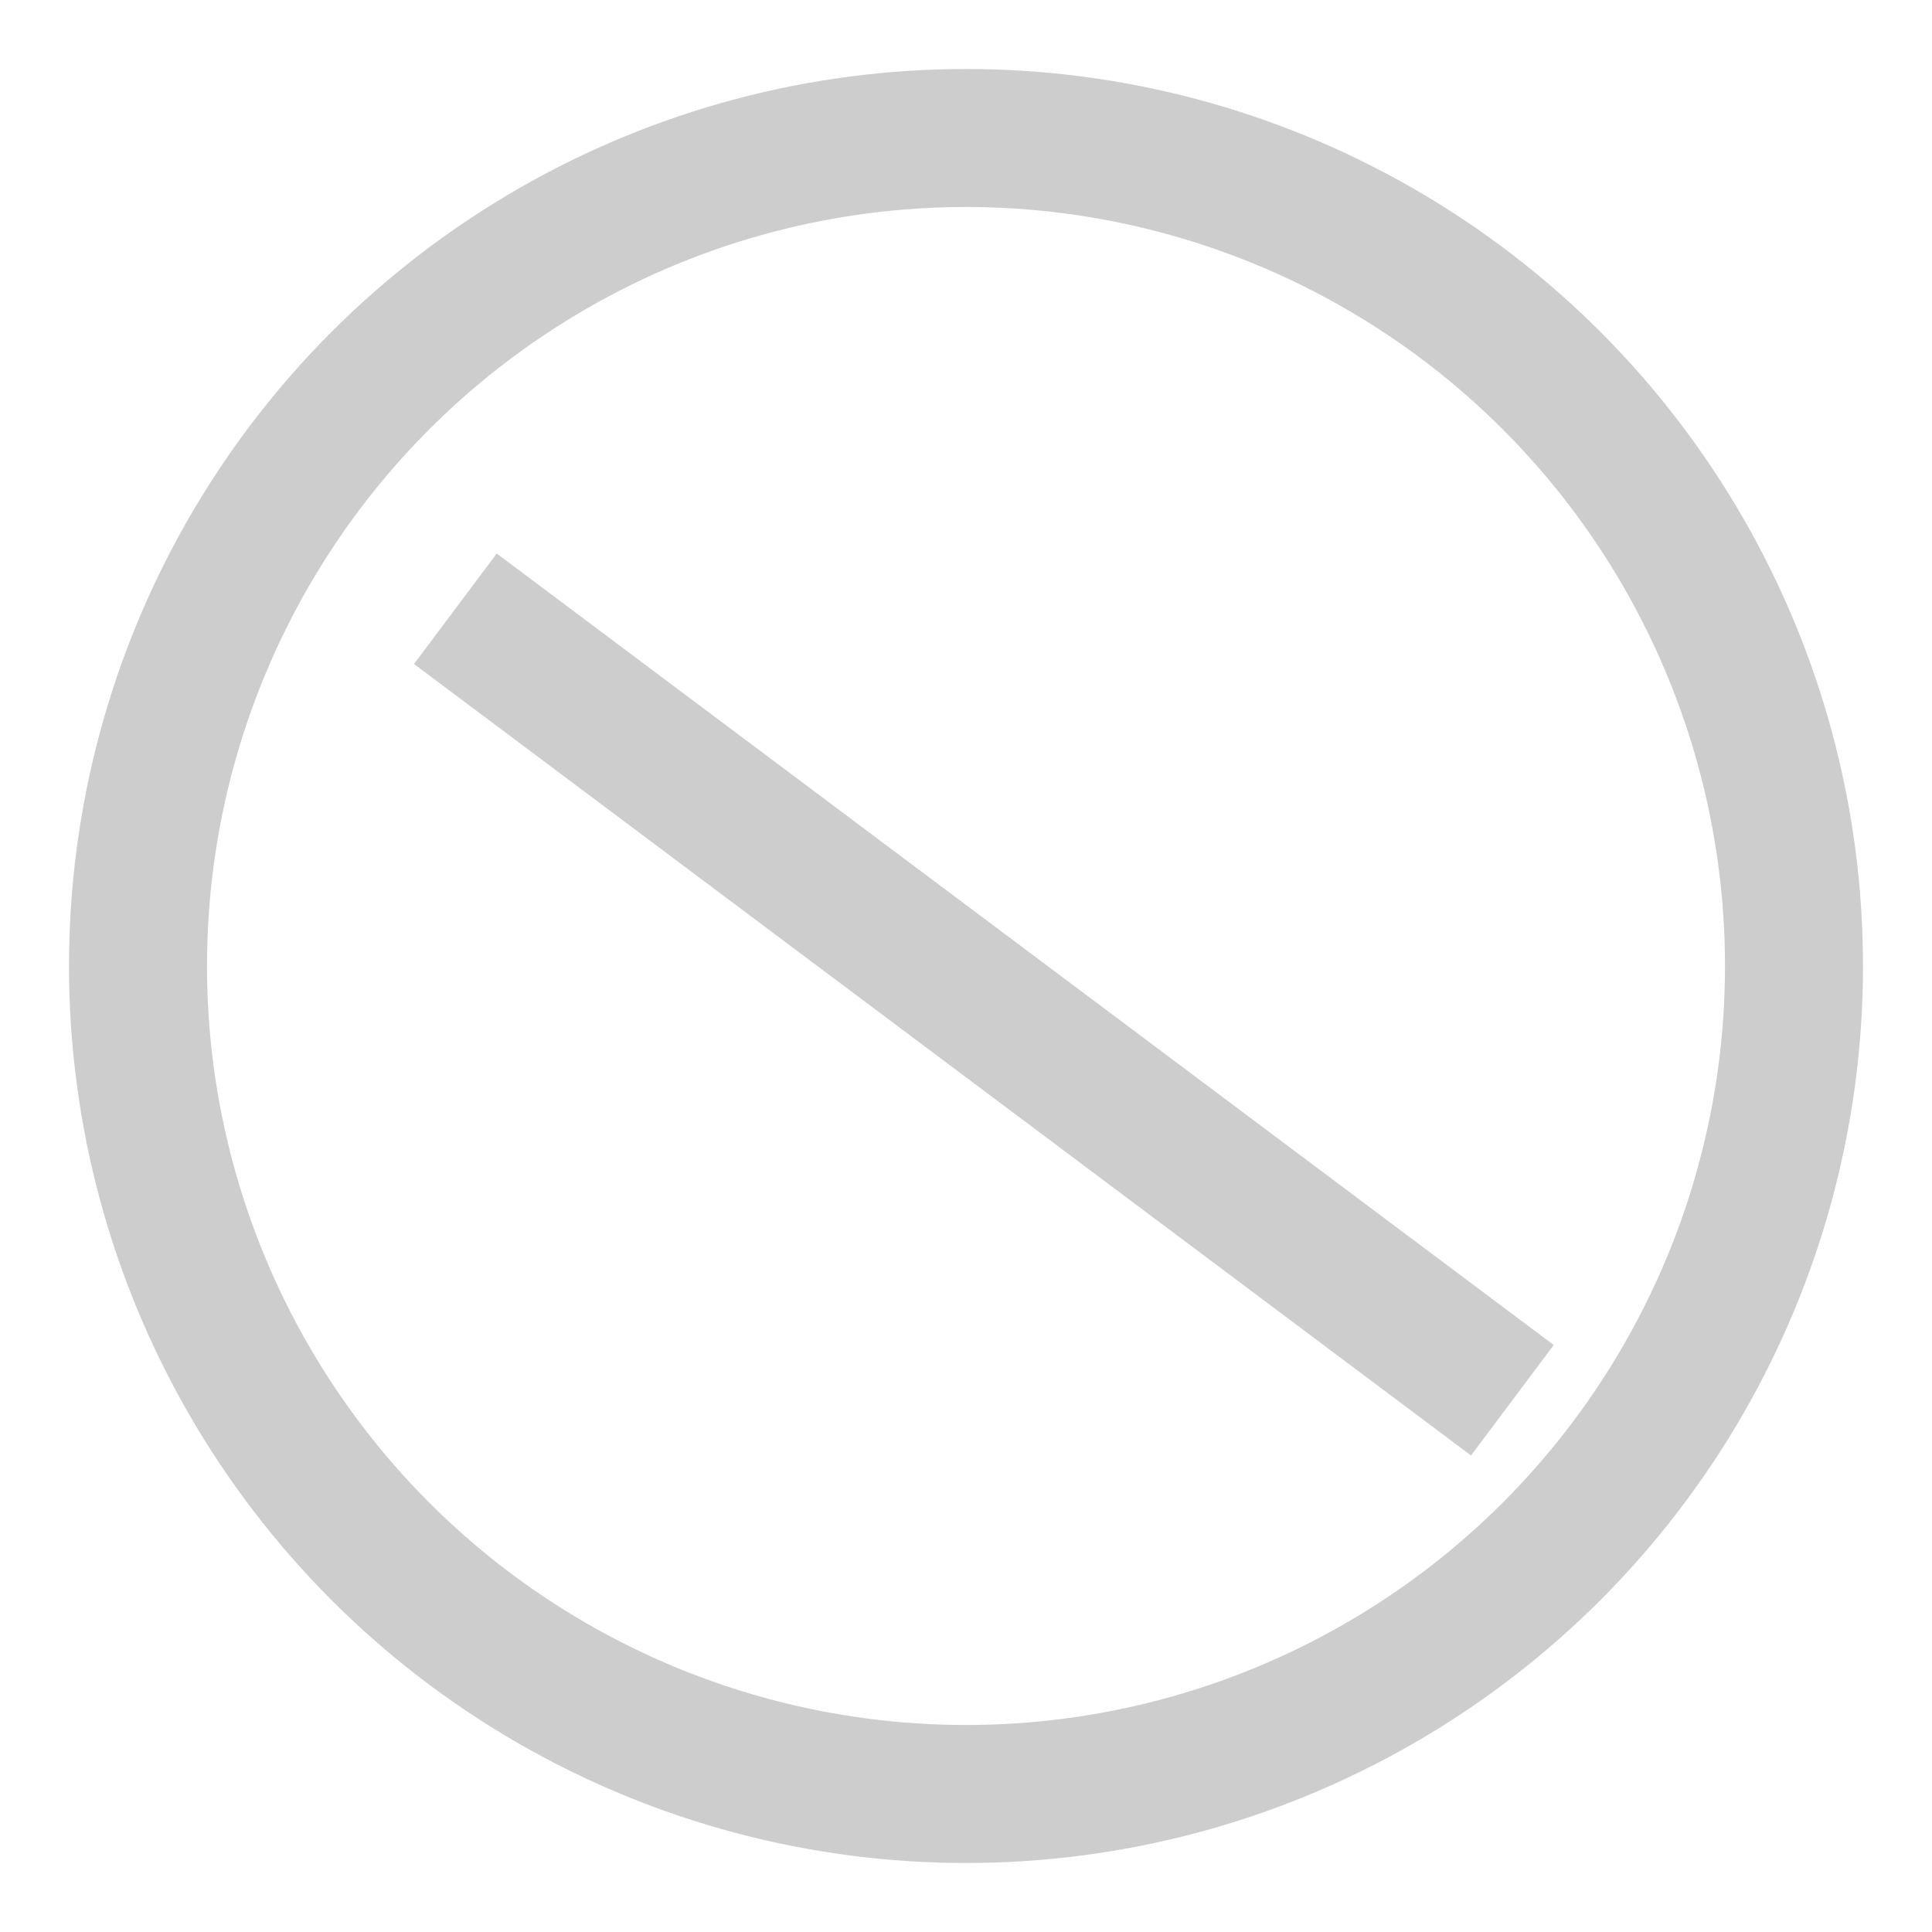 <?xml version="1.0" encoding="UTF-8" standalone="no"?>
<svg width="14px" height="14px" viewBox="0 0 14 14" version="1.1" xmlns="http://www.w3.org/2000/svg" xmlns:xlink="http://www.w3.org/1999/xlink" xmlns:sketch="http://www.bohemiancoding.com/sketch/ns">
    <!-- Generator: Sketch 3.5.1 (25234) - http://www.bohemiancoding.com/sketch -->
    <title>Oval 17 Copy 10 + Line Copy 18</title>
    <desc>Created with Sketch.</desc>
    <defs></defs>
    <g id="Current-State---MVP" stroke="none" stroke-width="1" fill="none" fill-rule="evenodd" sketch:type="MSPage">
        <g id="04_ITG-expanded-diagnostics-full" sketch:type="MSArtboardGroup" transform="translate(-279, -983)" stroke="#CDCDCD">
            <g id="Oval-17-Copy-10-+-Line-Copy-18" sketch:type="MSLayerGroup" transform="translate(280, 984)">
                <circle id="Oval-17-Copy-10" fill-opacity="0" fill="#FFFFFF" sketch:type="MSShapeGroup" cx="6" cy="6" r="6"></circle>
                <path d="M2.7,3.711 L9.559,8.847" id="Line-Copy-18" stroke-linecap="square" sketch:type="MSShapeGroup"></path>
            </g>
        </g>
    </g>
</svg>
